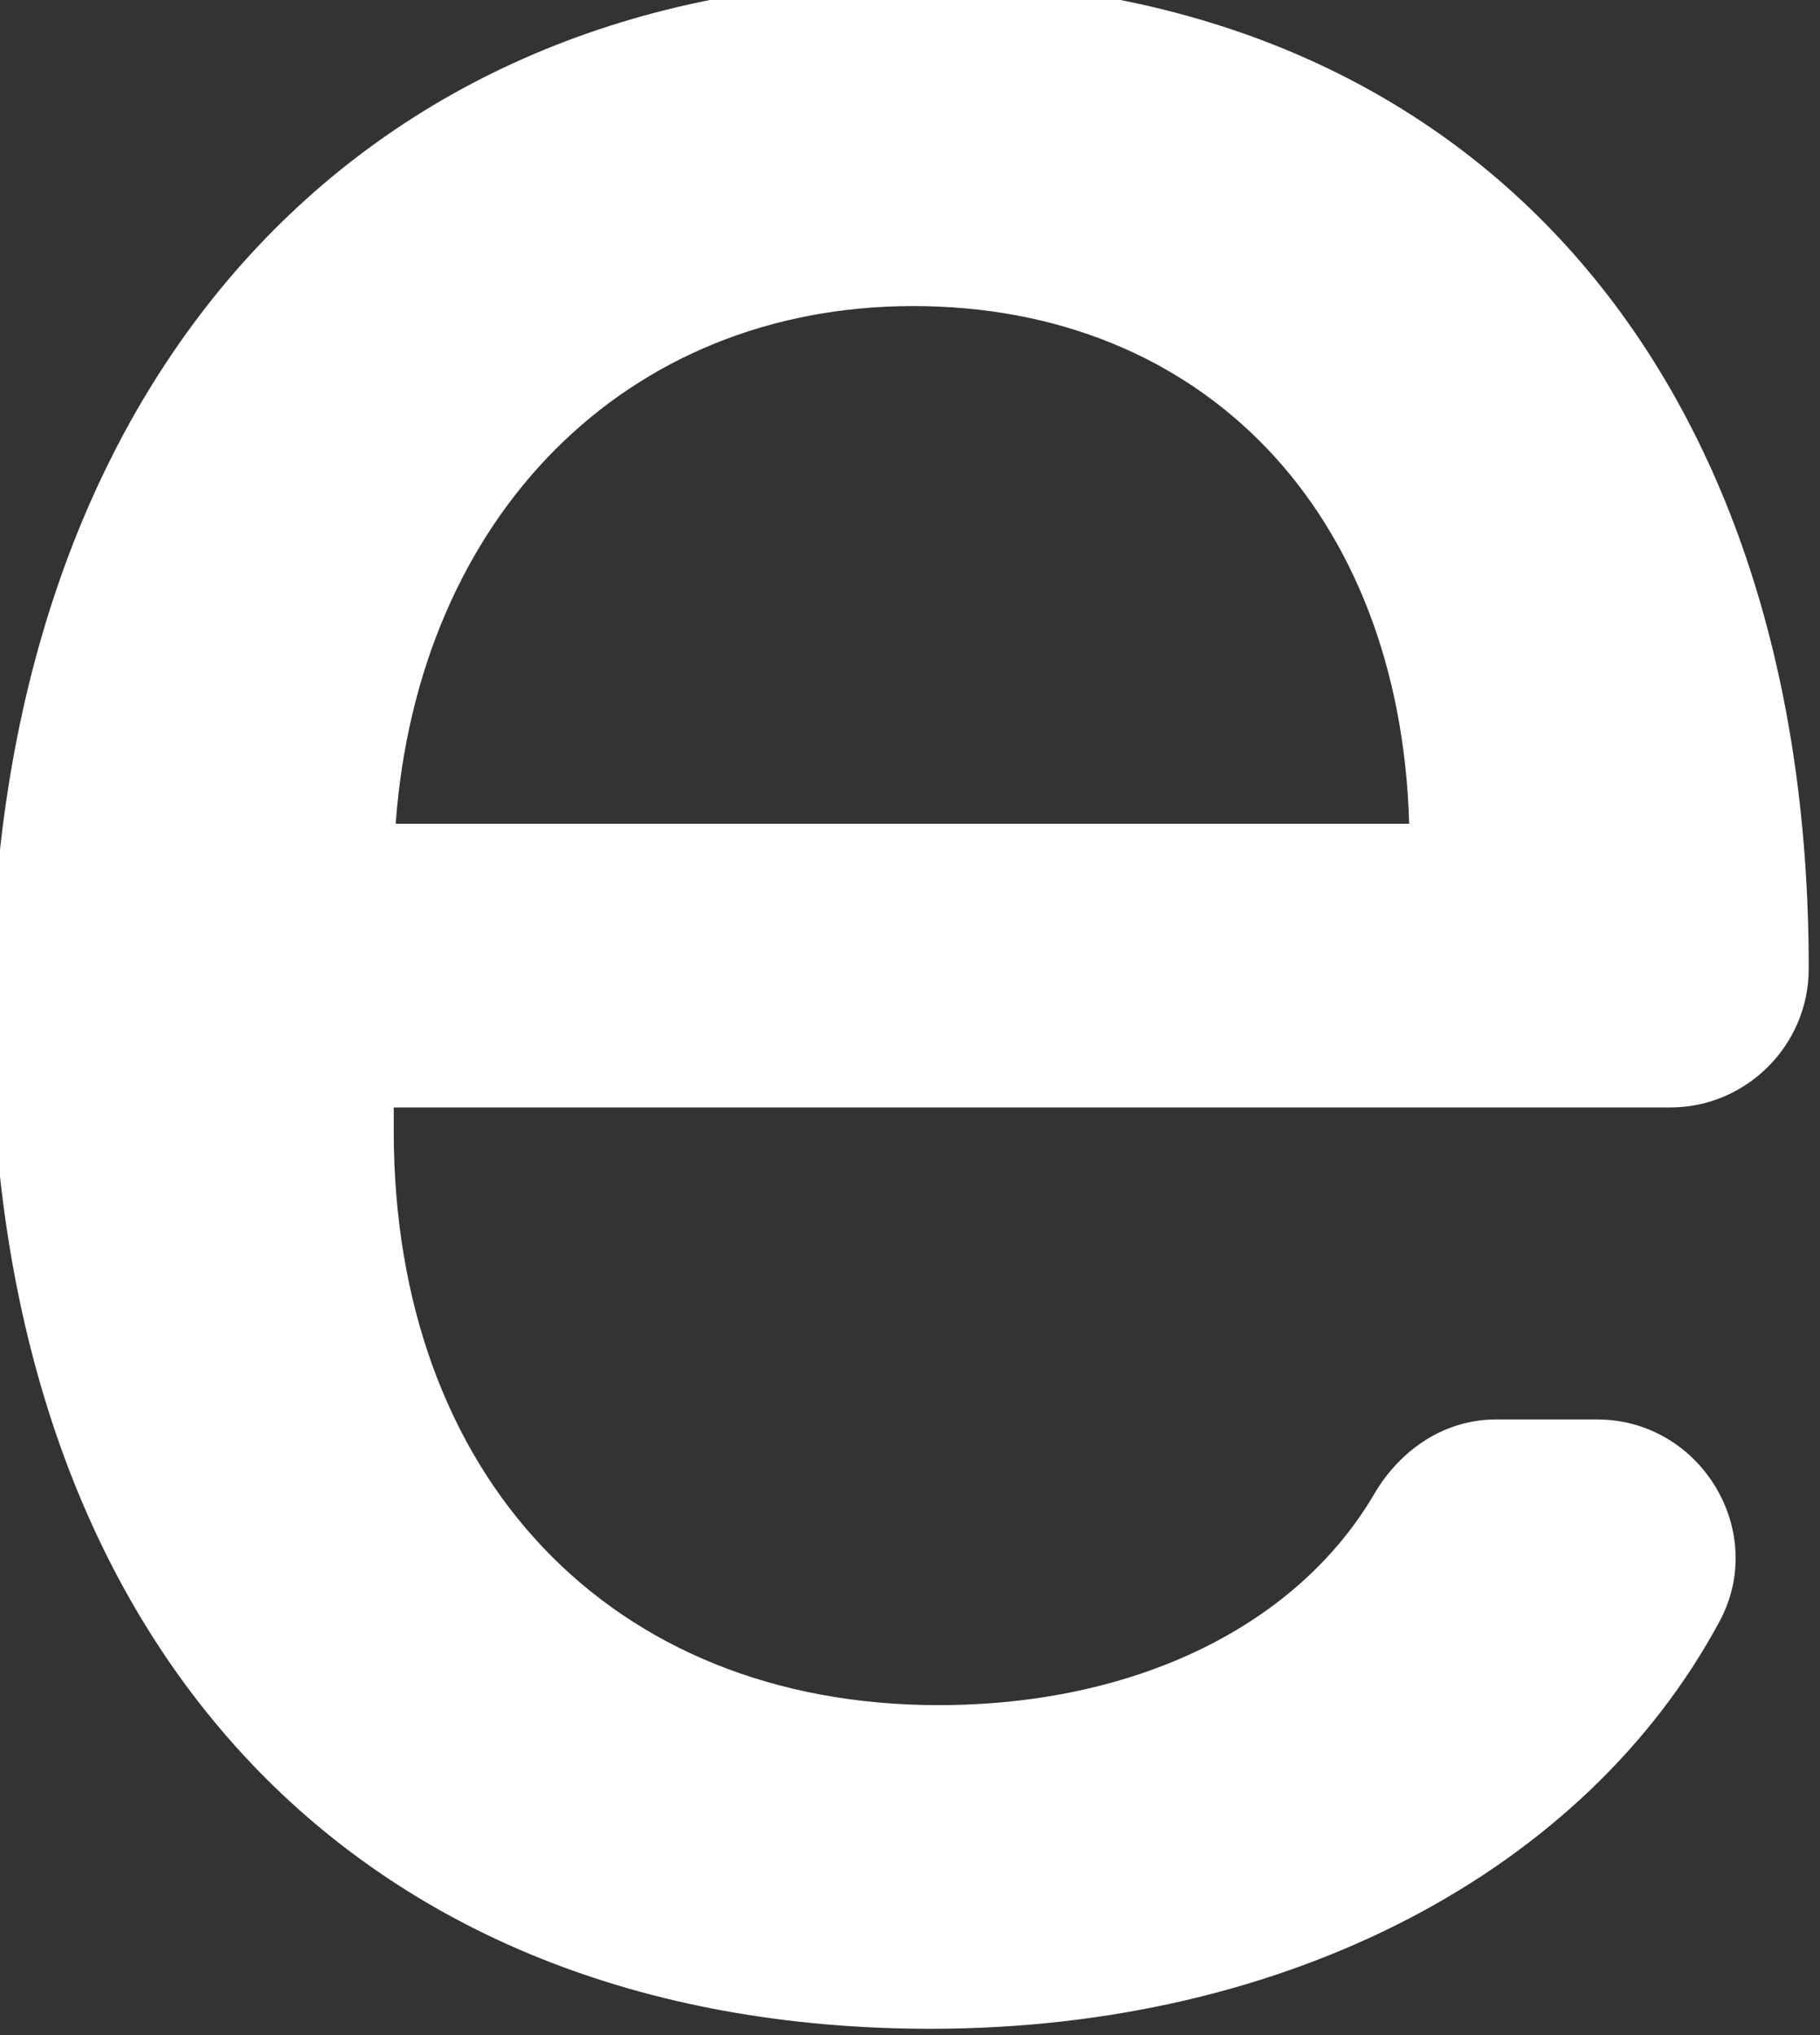 <svg width="68" height="76" viewBox="0 0 68 76" fill="none" xmlns="http://www.w3.org/2000/svg" xmlns:xlink="http://www.w3.org/1999/xlink">
<rect x="0" y="0" width="68" height="76" fill="#333333" stroke="none"/>
<path d="M34.154,-0.731C13.291,-0.731 -0.326,14.488 -0.326,37.827C-0.326,61.202 13.146,75.765 34.773,75.765C48.172,75.765 59.24,69.831 64.229,60.583C66.085,57.197 63.537,53.01 59.677,53.01L55.891,53.01C53.997,53.01 52.359,54.102 51.376,55.74C48.5,60.692 42.456,63.678 35.064,63.678C22.831,63.678 14.711,55.158 14.711,42.232L14.711,41.358L62.408,41.358C65.248,41.358 67.578,39.028 67.578,36.188L67.578,36.115C67.578,13.505 54.653,-0.731 34.154,-0.731ZM14.784,30.763C15.622,19.294 23.377,11.43 34.118,11.43C44.968,11.43 52.323,19.149 52.65,30.763L14.784,30.763Z" fill="#FFFFFF"/>
</svg>
